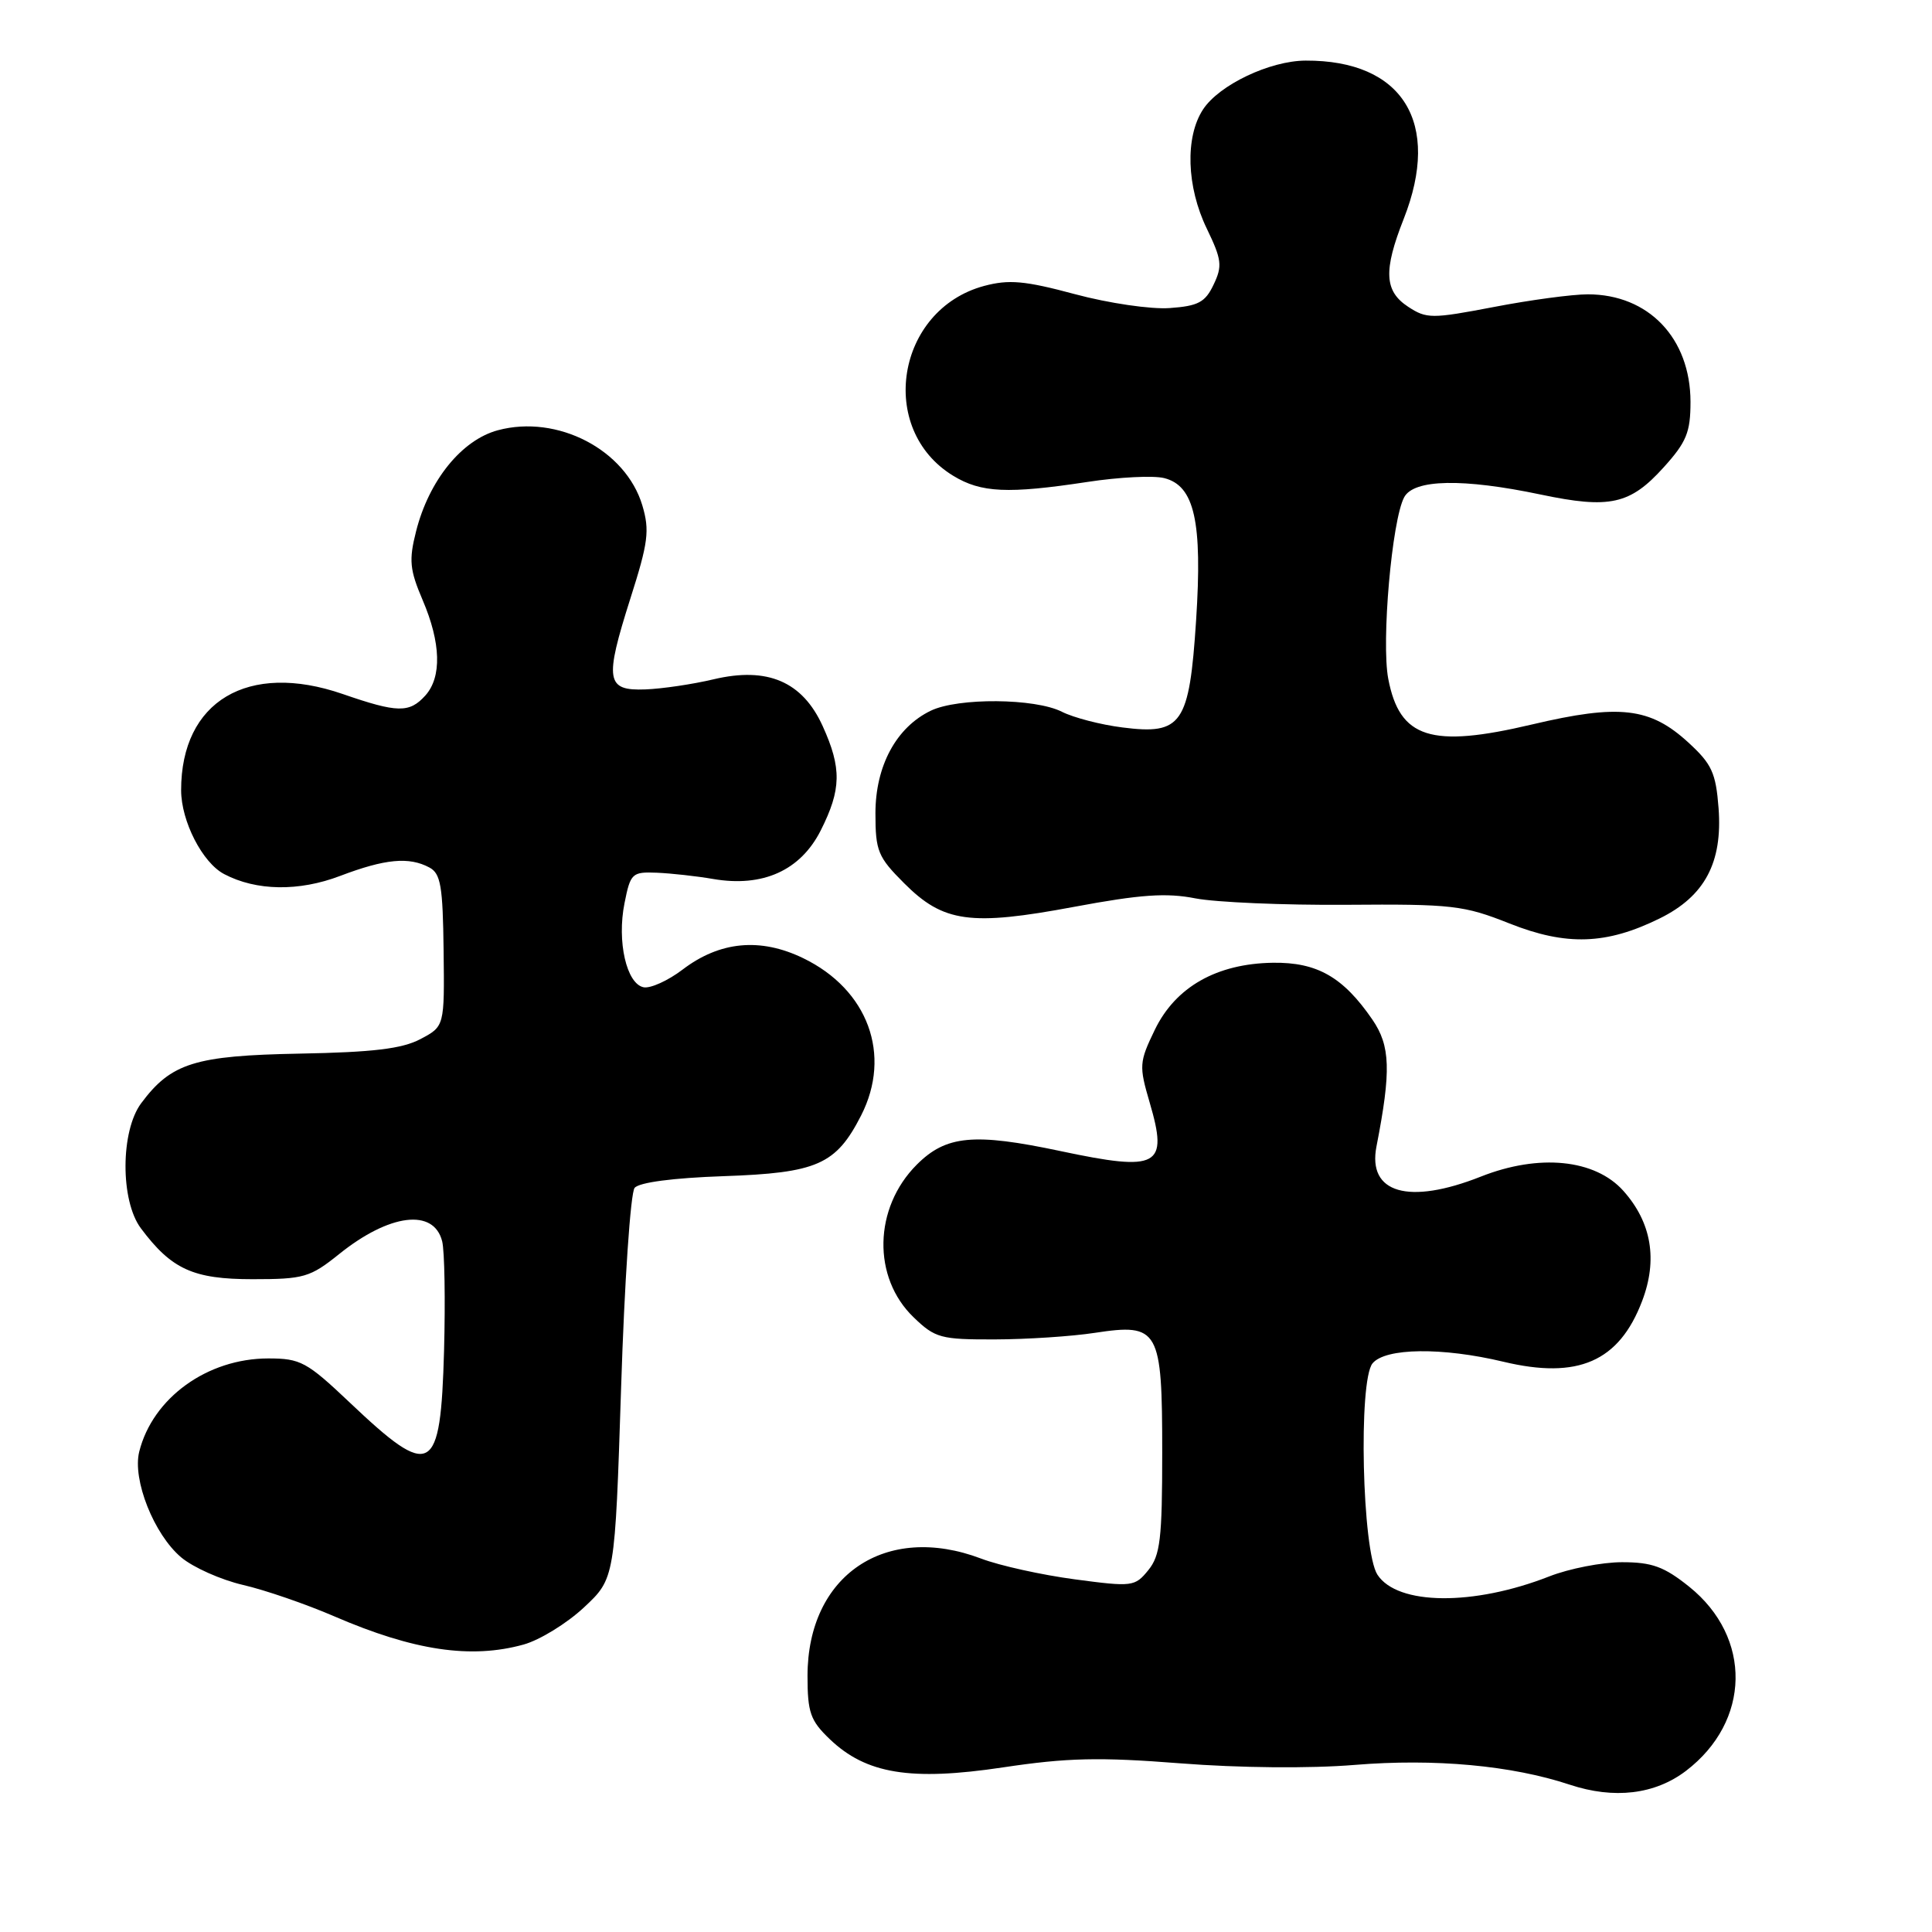 <?xml version="1.0" encoding="UTF-8" standalone="no"?>
<!DOCTYPE svg PUBLIC "-//W3C//DTD SVG 1.1//EN" "http://www.w3.org/Graphics/SVG/1.1/DTD/svg11.dtd" >
<svg xmlns="http://www.w3.org/2000/svg" xmlns:xlink="http://www.w3.org/1999/xlink" version="1.1" viewBox="0 0 256 256">
 <g >
 <path fill="currentColor"
d=" M 223.40 234.65 C 231.99 228.09 232.19 216.97 223.83 210.25 C 220.51 207.59 218.91 207.00 214.93 207.00 C 212.26 207.00 207.92 207.85 205.29 208.88 C 195.25 212.82 185.17 212.72 182.52 208.66 C 180.49 205.56 179.97 182.95 181.87 180.65 C 183.58 178.59 191.11 178.50 199.22 180.44 C 209.09 182.80 214.53 180.42 217.58 172.42 C 219.68 166.93 218.84 161.98 215.11 157.80 C 211.35 153.59 203.93 152.85 196.21 155.91 C 186.65 159.69 181.18 158.11 182.39 151.91 C 184.35 141.86 184.24 138.59 181.84 135.09 C 177.97 129.46 174.53 127.49 168.67 127.57 C 161.23 127.68 155.77 130.77 153.02 136.45 C 150.95 140.74 150.91 141.22 152.34 146.10 C 154.83 154.58 153.53 155.28 140.50 152.52 C 129.04 150.09 125.36 150.44 121.48 154.32 C 115.75 160.05 115.56 169.29 121.08 174.57 C 123.91 177.30 124.67 177.50 131.81 177.48 C 136.04 177.47 142.00 177.08 145.06 176.61 C 153.57 175.32 154.00 176.09 154.00 192.46 C 154.00 203.90 153.74 206.10 152.16 208.05 C 150.38 210.24 150.05 210.29 142.41 209.27 C 138.06 208.69 132.47 207.46 130.00 206.52 C 117.35 201.73 107.01 208.72 107.00 222.06 C 107.00 226.92 107.38 227.99 109.94 230.44 C 114.76 235.06 120.67 236.02 132.89 234.19 C 141.40 232.91 145.66 232.81 156.39 233.65 C 164.17 234.26 173.56 234.35 179.50 233.86 C 190.12 232.99 200.31 233.93 208.00 236.48 C 213.89 238.43 219.28 237.78 223.40 234.65 Z  M 69.38 217.91 C 71.51 217.32 75.11 215.11 77.37 213.00 C 81.48 209.16 81.48 209.16 82.30 183.87 C 82.74 169.96 83.55 158.04 84.09 157.40 C 84.69 156.67 89.22 156.08 95.84 155.85 C 108.28 155.42 110.77 154.33 114.10 147.81 C 118.20 139.77 115.02 131.12 106.42 126.96 C 100.74 124.21 95.37 124.72 90.44 128.48 C 88.52 129.94 86.20 130.99 85.29 130.82 C 83.02 130.38 81.73 124.75 82.75 119.68 C 83.54 115.70 83.75 115.51 87.04 115.64 C 88.94 115.72 92.30 116.09 94.50 116.47 C 101.08 117.60 106.07 115.34 108.75 110.04 C 111.49 104.60 111.54 101.79 109.01 96.21 C 106.33 90.31 101.70 88.32 94.56 90.01 C 91.78 90.67 87.71 91.27 85.52 91.35 C 80.30 91.55 80.08 90.16 83.53 79.30 C 85.90 71.87 86.10 70.29 85.11 66.96 C 82.90 59.59 73.85 54.89 65.97 57.01 C 61.17 58.30 56.83 63.67 55.13 70.41 C 54.16 74.24 54.29 75.50 56.00 79.51 C 58.43 85.18 58.56 89.73 56.35 92.17 C 54.24 94.50 52.67 94.47 45.41 91.96 C 32.86 87.63 23.99 92.91 24.00 104.72 C 24.01 108.82 26.82 114.31 29.70 115.82 C 33.95 118.06 39.60 118.15 45.08 116.06 C 51.03 113.80 54.20 113.50 56.90 114.95 C 58.40 115.75 58.68 117.43 58.78 125.95 C 58.90 136.00 58.90 136.00 55.70 137.69 C 53.27 138.97 49.42 139.43 39.72 139.61 C 25.82 139.87 22.68 140.85 18.71 146.18 C 15.96 149.87 15.93 159.10 18.67 162.76 C 22.73 168.19 25.60 169.50 33.47 169.50 C 40.27 169.50 41.09 169.26 44.94 166.17 C 51.61 160.81 57.48 160.08 58.59 164.48 C 58.91 165.77 59.02 172.28 58.84 178.95 C 58.38 195.47 57.19 196.13 46.34 185.84 C 40.65 180.45 39.82 180.00 35.55 180.00 C 27.48 180.00 20.23 185.23 18.45 192.35 C 17.52 196.06 20.40 203.32 24.01 206.36 C 25.59 207.69 29.27 209.33 32.19 210.01 C 35.11 210.68 40.56 212.56 44.31 214.18 C 54.82 218.72 62.40 219.85 69.38 217.91 Z  M 219.93 121.69 C 225.89 118.75 228.26 114.30 227.72 107.09 C 227.36 102.40 226.82 101.23 223.73 98.40 C 218.65 93.73 214.59 93.26 202.98 96.00 C 189.60 99.16 185.46 97.84 183.95 89.94 C 183.02 85.04 184.43 68.94 186.06 65.89 C 187.34 63.49 193.83 63.36 204.15 65.53 C 213.29 67.45 215.99 66.86 220.44 61.93 C 223.47 58.58 224.00 57.28 224.00 53.25 C 223.99 44.81 218.44 39.00 210.39 39.00 C 208.34 39.00 202.74 39.75 197.93 40.68 C 189.72 42.25 189.03 42.25 186.59 40.65 C 183.43 38.58 183.29 35.87 186.00 29.00 C 191.02 16.26 185.88 7.97 173.00 8.03 C 168.26 8.05 161.54 11.25 159.41 14.50 C 157.01 18.16 157.22 24.75 159.91 30.30 C 161.89 34.40 161.99 35.25 160.81 37.71 C 159.70 40.06 158.77 40.55 154.99 40.82 C 152.50 41.00 146.91 40.18 142.44 38.98 C 135.78 37.19 133.69 37.01 130.39 37.89 C 118.77 41.03 116.18 56.87 126.30 63.04 C 130.00 65.30 133.55 65.46 144.09 63.86 C 148.26 63.22 152.84 62.99 154.26 63.35 C 158.28 64.36 159.34 69.10 158.49 82.20 C 157.59 95.98 156.61 97.40 148.72 96.39 C 145.85 96.03 142.24 95.09 140.70 94.31 C 137.14 92.51 126.96 92.43 123.34 94.17 C 118.76 96.37 116.00 101.49 116.00 107.77 C 116.00 112.77 116.33 113.56 119.80 117.03 C 125.00 122.24 128.57 122.73 142.33 120.16 C 151.12 118.52 154.55 118.28 158.40 119.04 C 161.10 119.56 170.10 119.95 178.40 119.89 C 192.43 119.78 193.96 119.96 200.00 122.36 C 207.56 125.36 212.86 125.18 219.93 121.69 Z "/>
</g>
</svg>
